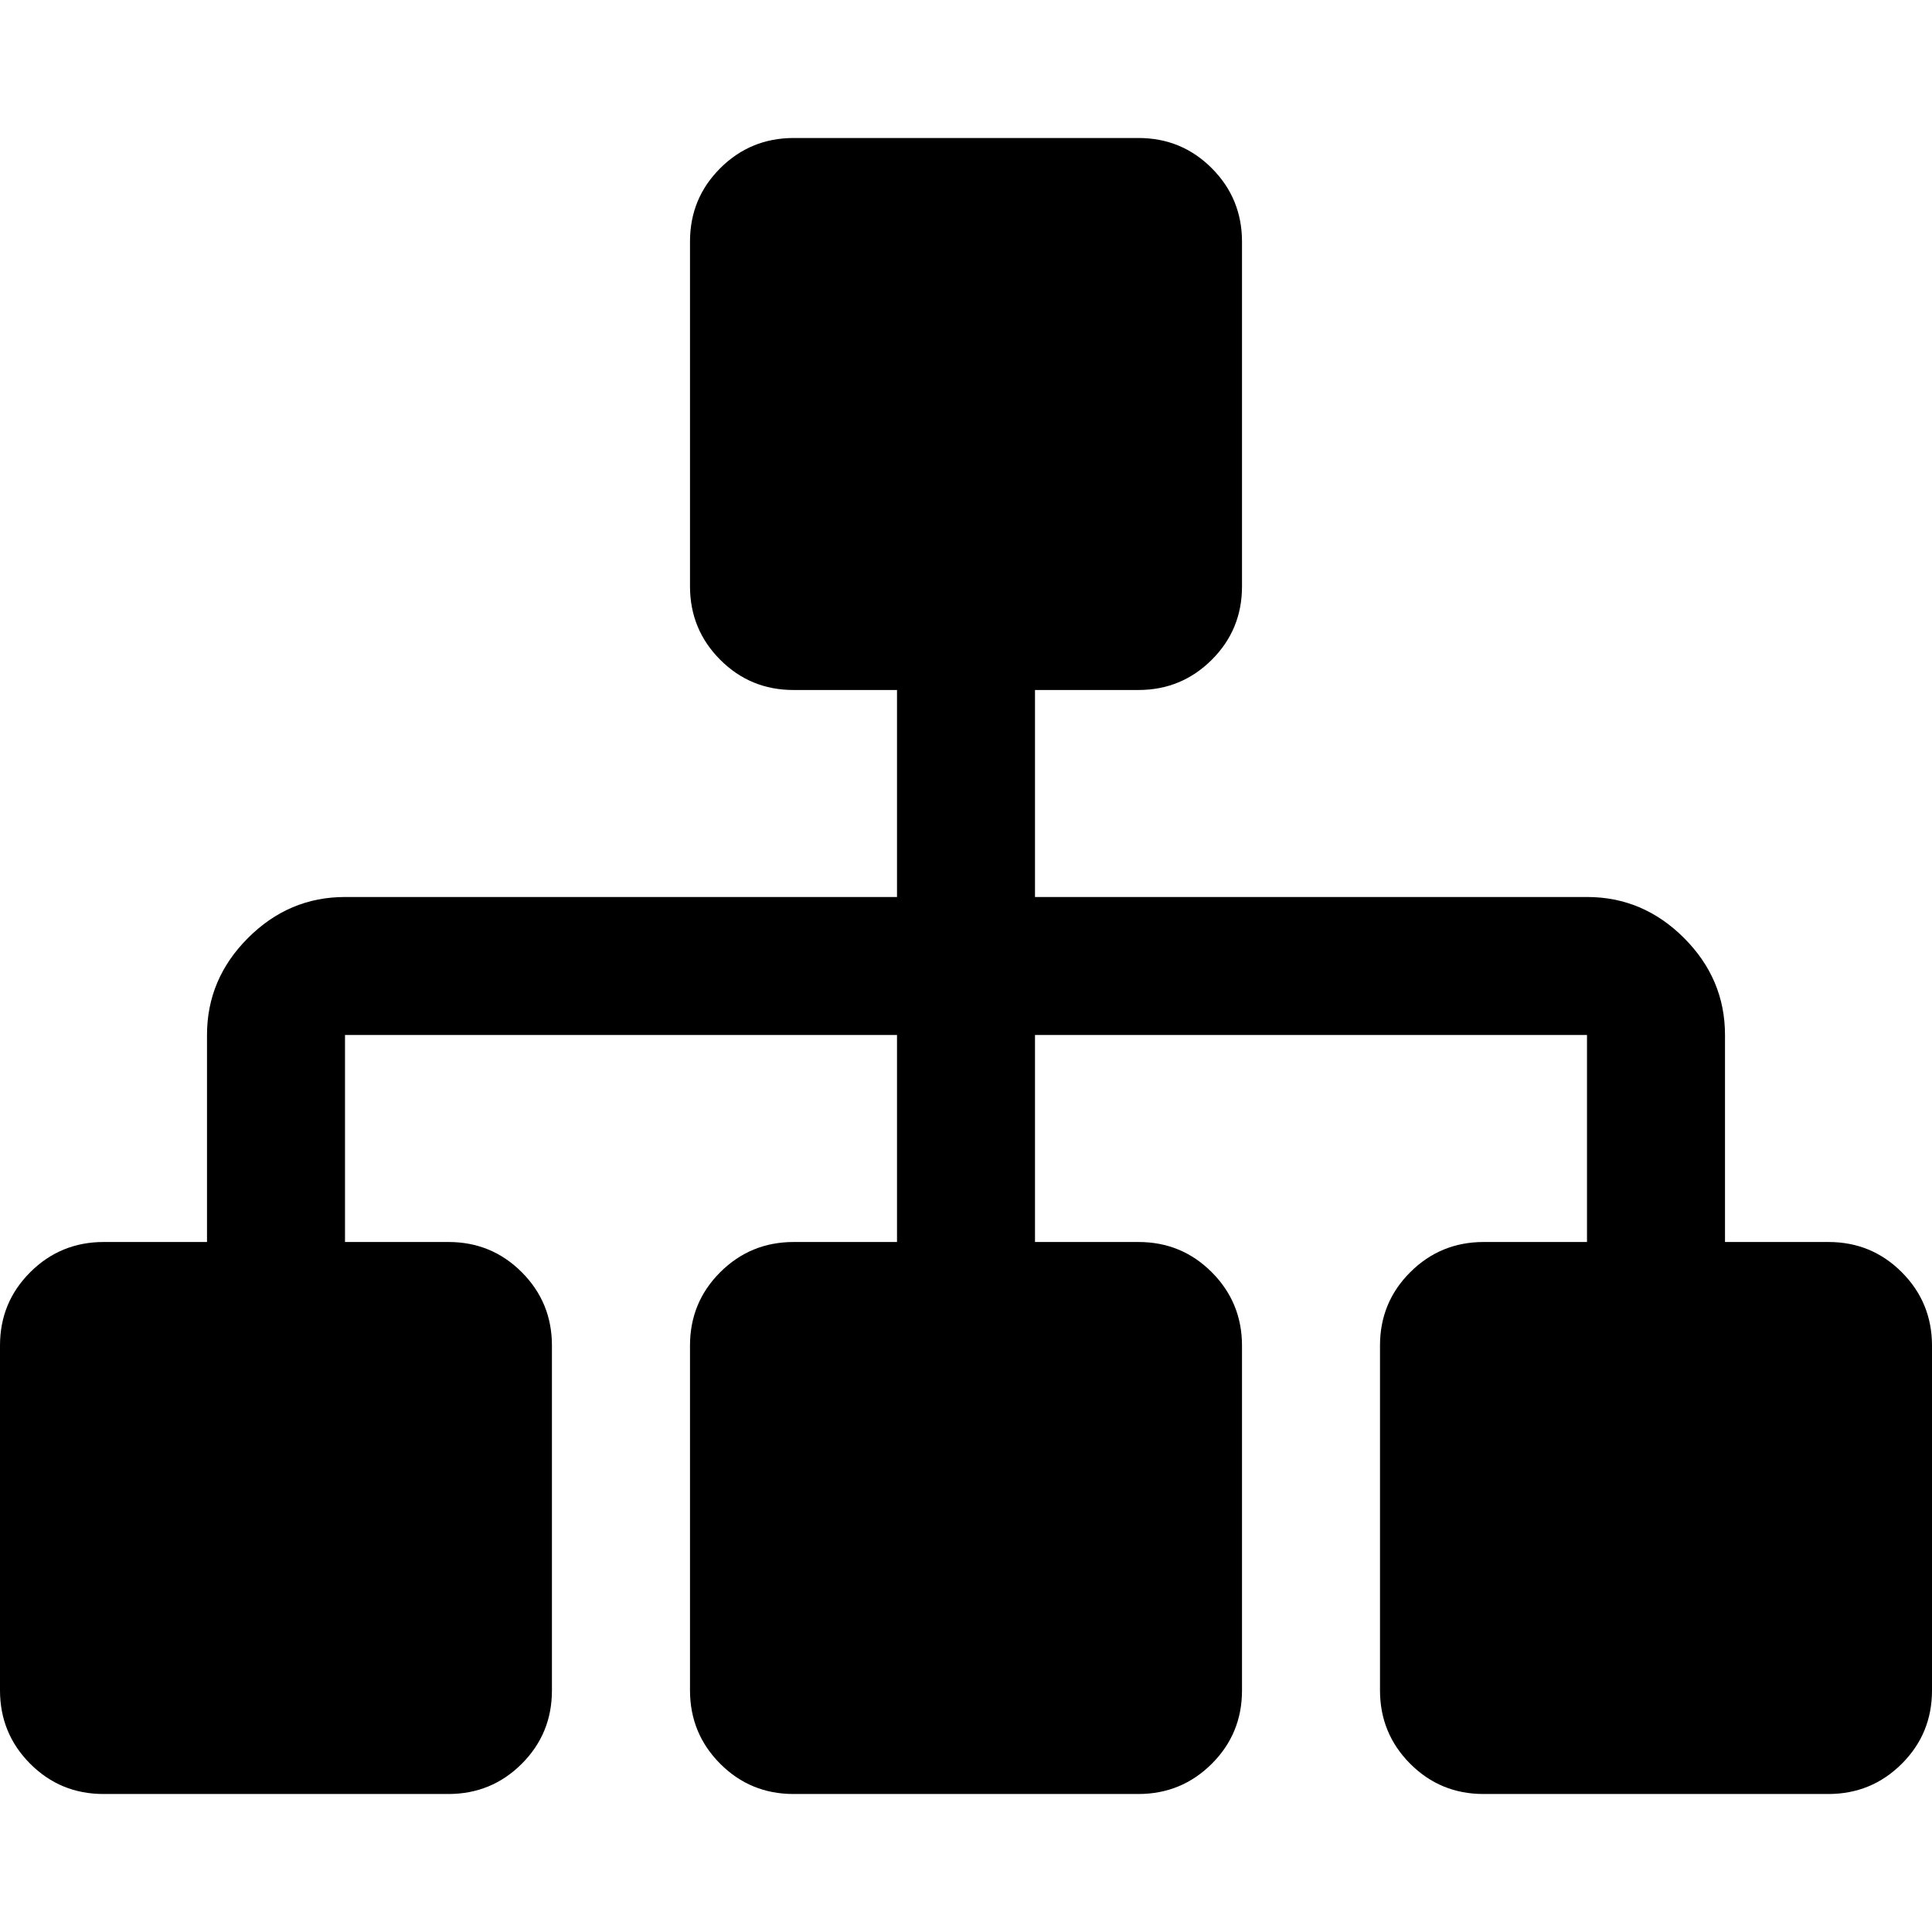 <svg xmlns="http://www.w3.org/2000/svg" width="28" height="28" viewBox="0 0 28 28"><path d="M28 19.5v5q0 .625-.438 1.062T26.5 26h-5q-.625 0-1.062-.438T20 24.5v-5q0-.625.438-1.062T21.5 18H23v-3h-8v3h1.5q.625 0 1.062.438T18 19.5v5q0 .625-.438 1.062T16.5 26h-5q-.625 0-1.062-.438T10 24.5v-5q0-.625.438-1.062T11.5 18H13v-3H5v3h1.5q.625 0 1.062.438t.437 1.062v5q0 .625-.437 1.062T6.5 26h-5q-.625 0-1.062-.438T0 24.5v-5q0-.625.438-1.062T1.5 18H3v-3q0-.812.594-1.406T5 13h8v-3h-1.5q-.625 0-1.062-.438T10 8.5v-5q0-.625.438-1.062T11.5 2h5q.625 0 1.062.438T18 3.5v5q0 .625-.438 1.062T16.5 10H15v3h8q.812 0 1.406.594T25 15v3h1.5q.625 0 1.062.438T28 19.5z"/></svg>